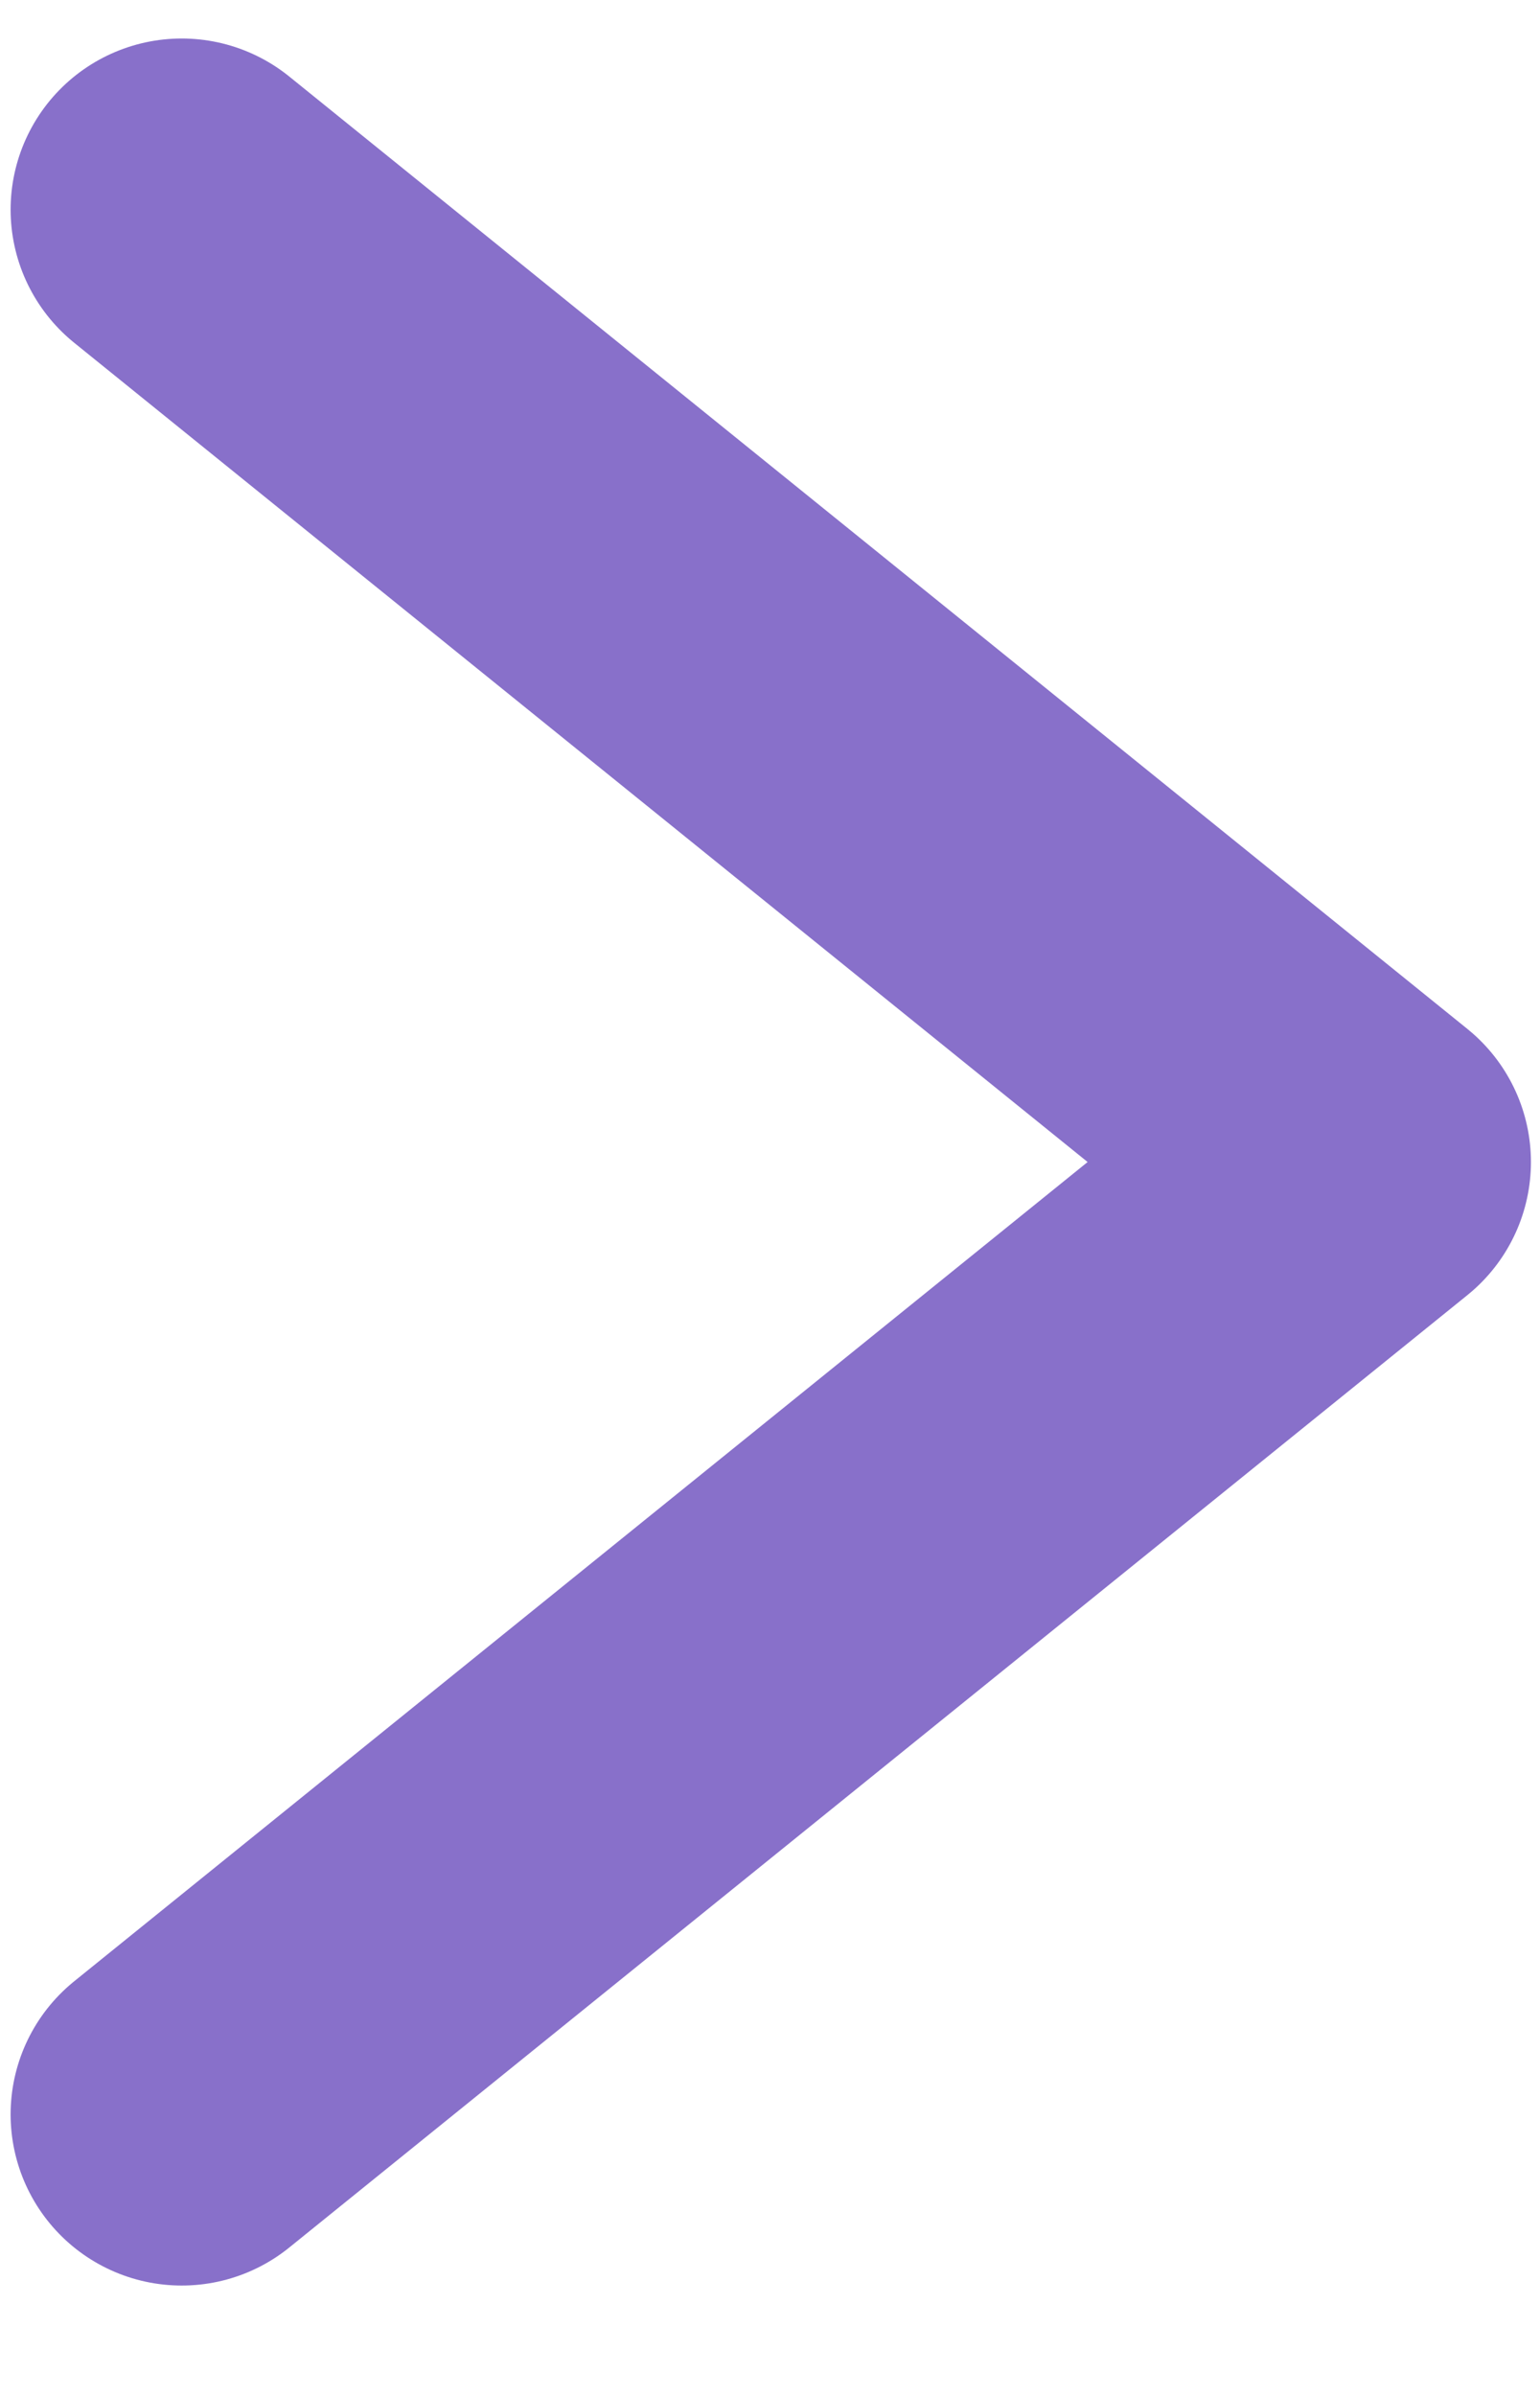 <svg width="9" height="14" viewBox="0 0 9 14" fill="none" xmlns="http://www.w3.org/2000/svg">
<path d="M1.062 1.225L7.947 6.79L1.062 12.355" stroke="#8870CA" stroke-width="2" stroke-linecap="round" stroke-linejoin="round"/>
</svg>
